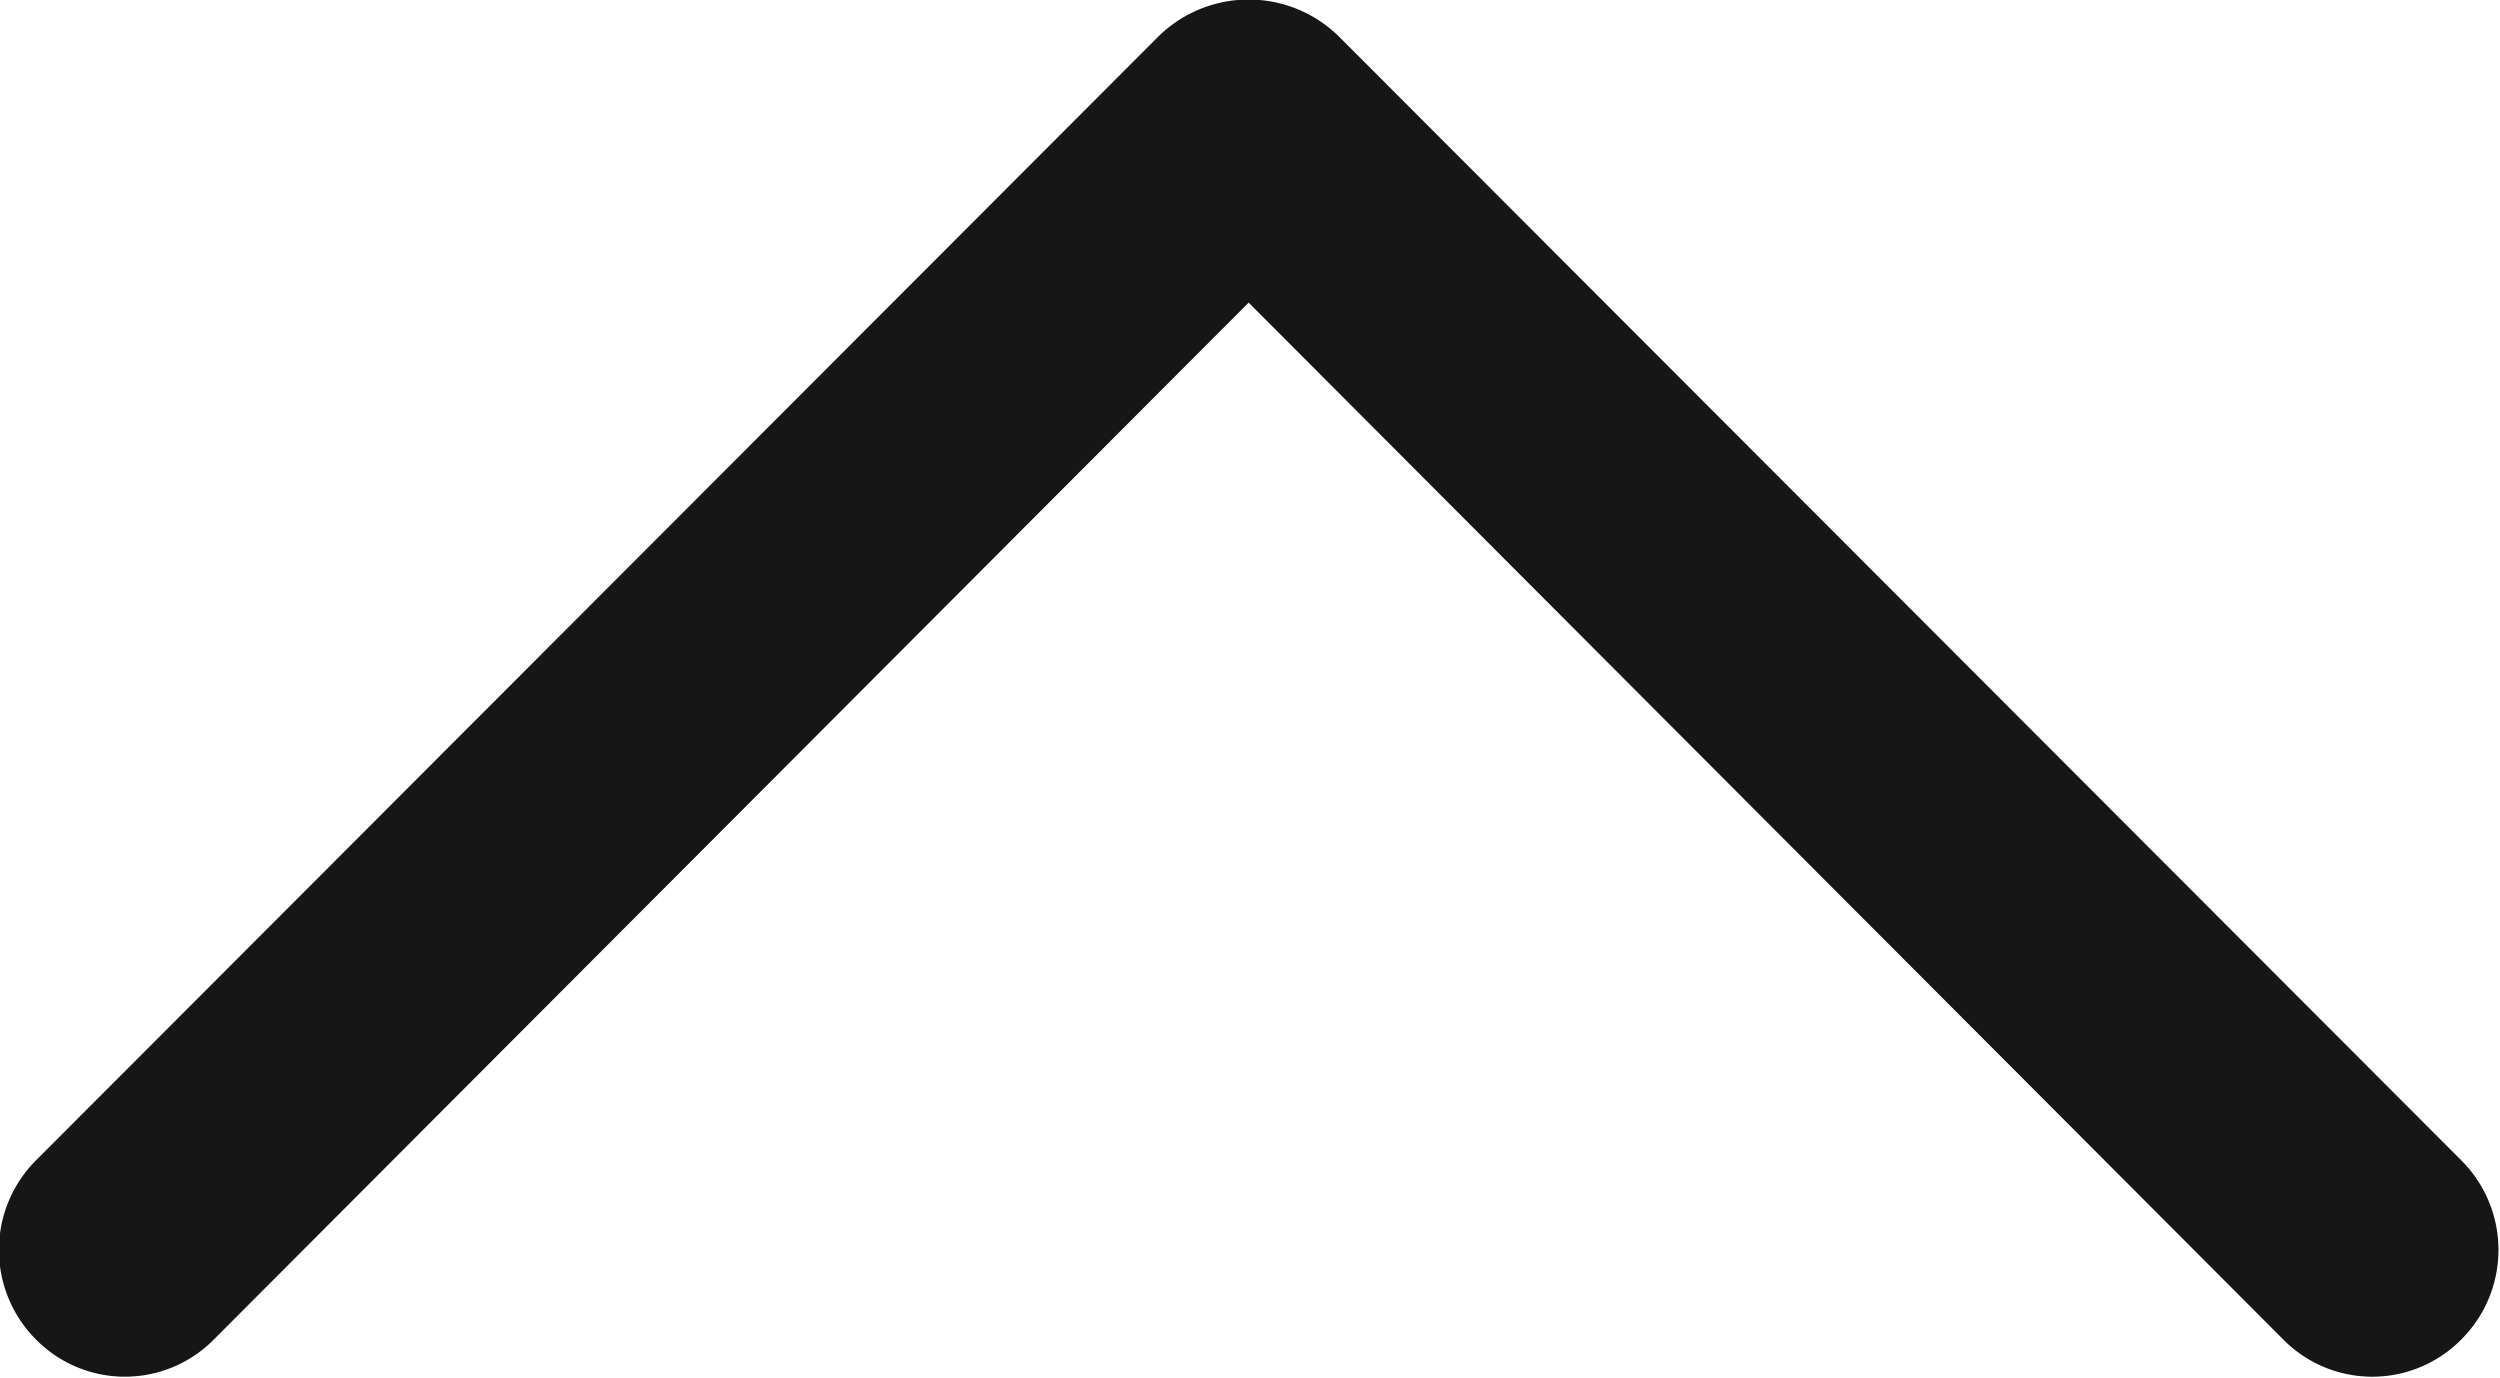 <svg xmlns="http://www.w3.org/2000/svg" width="15.531" height="8.56" viewBox="0 0 15.531 8.56"><defs><style>.cls-1{fill:#161616;fill-rule:evenodd}</style></defs><path id="Свернуть" class="cls-1" d="M703.422 1258.41l-6.981 6.99a.788.788 0 0 0 0 1.11.776.776 0 0 0 1.108 0l6.427-6.44 6.426 6.44a.777.777 0 0 0 1.109 0 .786.786 0 0 0 0-1.11l-6.981-6.99a.8.8 0 0 0-1.108 0z" transform="translate(-696.219 -1258.19)"/></svg>
